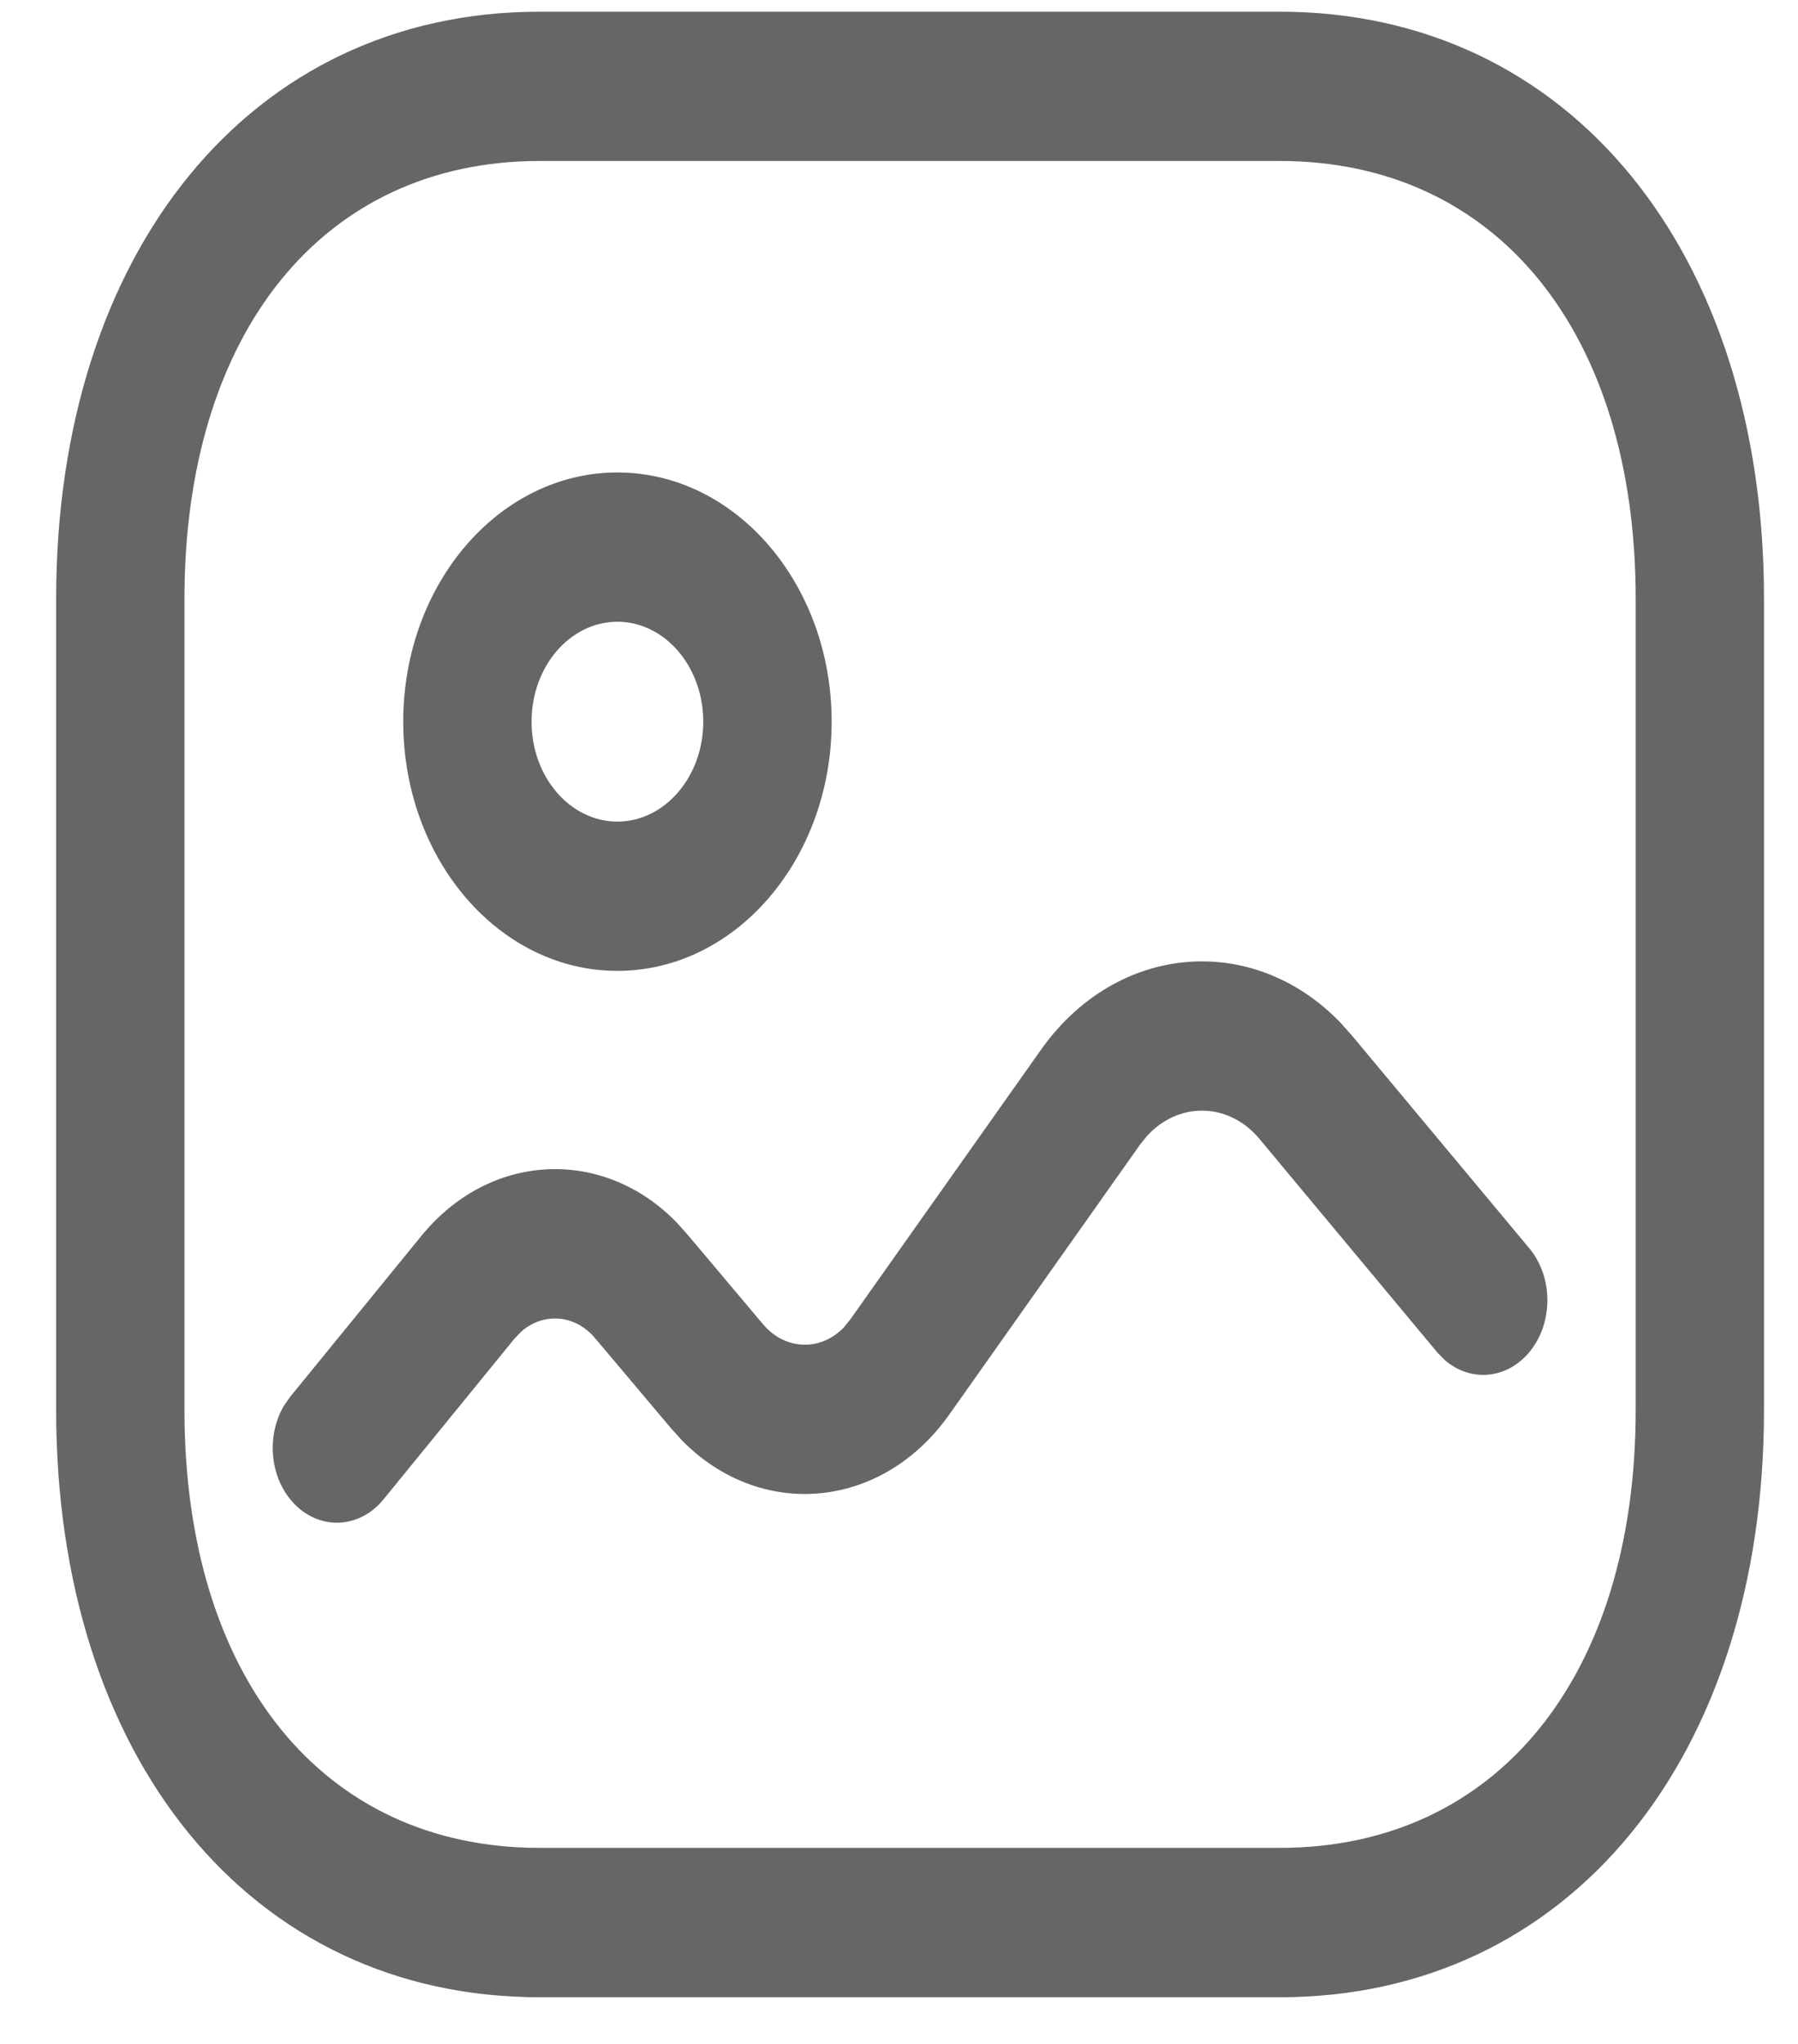 <svg width="22" height="25" viewBox="0 0 22 25" fill="none" xmlns="http://www.w3.org/2000/svg">
<path d="M15.658 0.143C19.214 0.143 21.584 3.092 21.584 7.324V17.246C21.584 21.478 19.214 24.429 15.658 24.429H6.602C3.048 24.429 0.687 21.481 0.687 17.246V7.324C0.687 3.094 3.055 0.143 6.602 0.143H15.658ZM15.658 1.969H6.602C3.947 1.969 2.257 4.076 2.257 7.324V17.246C2.257 20.5 3.941 22.602 6.602 22.602H15.658C18.322 22.602 20.014 20.497 20.014 17.246V7.324C20.014 4.074 18.322 1.969 15.658 1.969ZM16.402 12.509L16.538 12.661L18.712 15.268C19.014 15.63 19.006 16.208 18.695 16.559C18.412 16.878 17.975 16.9 17.671 16.629L17.584 16.539L15.411 13.931C15.032 13.477 14.417 13.473 14.032 13.897L13.948 14.002L11.615 17.302C10.789 18.471 9.304 18.596 8.344 17.617L8.216 17.476L7.285 16.372C7.04 16.076 6.65 16.049 6.378 16.287L6.293 16.376L4.692 18.34C4.393 18.706 3.896 18.721 3.582 18.374C3.296 18.059 3.259 17.552 3.478 17.188L3.552 17.083L5.153 15.12C5.995 14.085 7.383 14.03 8.28 14.953L8.411 15.099L9.337 16.198C9.608 16.519 10.042 16.528 10.322 16.239L10.401 16.143L12.735 12.843C13.662 11.531 15.331 11.398 16.402 12.509ZM7.554 5.779C9.001 5.779 10.176 7.144 10.176 8.827C10.176 10.51 9.001 11.875 7.554 11.875C6.107 11.875 4.934 10.51 4.934 8.827C4.934 7.144 6.107 5.779 7.554 5.779ZM7.554 7.605C6.975 7.605 6.504 8.152 6.504 8.827C6.504 9.502 6.975 10.049 7.554 10.049C8.134 10.049 8.605 9.501 8.605 8.827C8.605 8.153 8.134 7.605 7.554 7.605Z" fill="#666666"/>
</svg>
